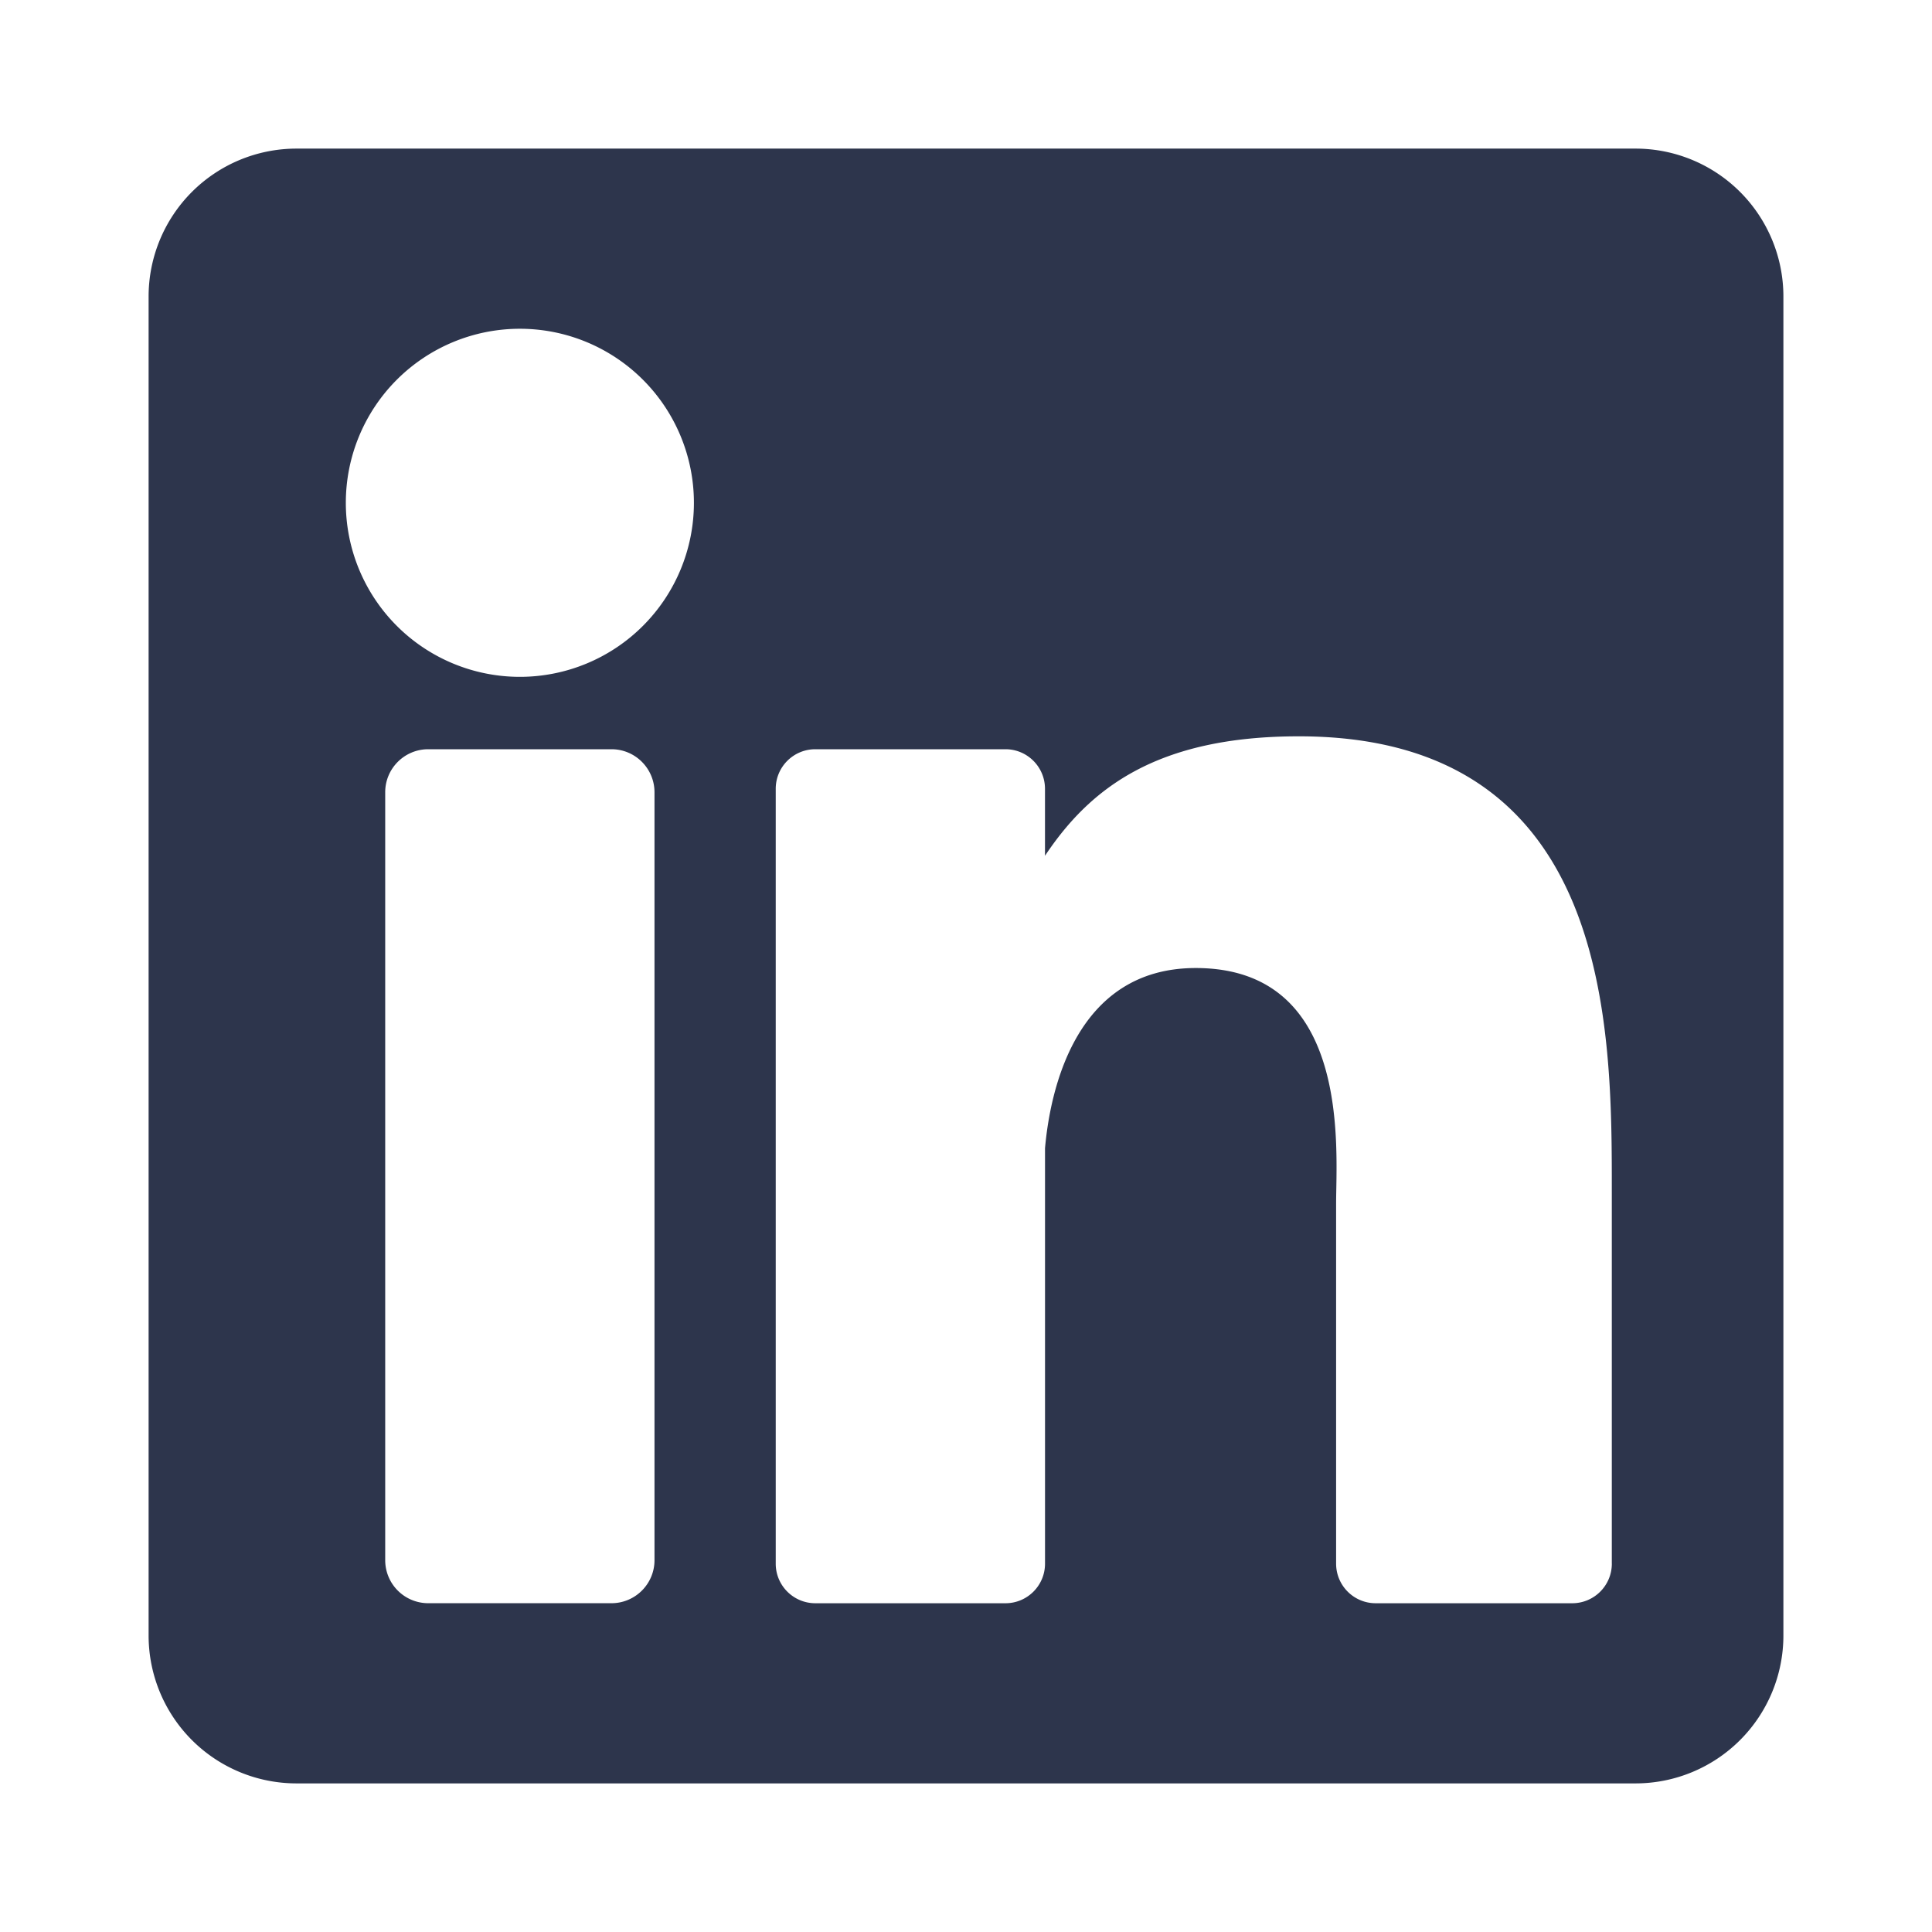 <svg xmlns="http://www.w3.org/2000/svg" width="60" height="60" viewBox="0 0 60 60">
    <path fill="#2D354C" fill-rule="evenodd" d="M50.792 4.615H9.208a4.593 4.593 0 0 0-4.593 4.593v41.584a4.593 4.593 0 0 0 4.593 4.593h41.584a4.593 4.593 0 0 0 4.593-4.593V9.208a4.593 4.593 0 0 0-4.593-4.593zM20.326 48.453c0 .738-.599 1.336-1.337 1.336H13.3a1.336 1.336 0 0 1-1.337-1.336V24.604c0-.738.599-1.336 1.337-1.336h5.69c.737 0 1.336.598 1.336 1.337v23.848zM16.145 21.02a5.405 5.405 0 1 1 0-10.81 5.405 5.405 0 0 1 0 10.81zm33.912 27.54c0 .68-.55 1.23-1.23 1.23h-6.104c-.679 0-1.229-.55-1.229-1.23V37.375c0-1.668.49-7.312-4.36-7.312-3.763 0-4.527 3.863-4.68 5.596v12.903c0 .678-.55 1.228-1.228 1.228H25.32c-.678 0-1.229-.55-1.229-1.228V24.497c0-.679.55-1.229 1.23-1.229h5.904c.678 0 1.228.55 1.228 1.229v2.08c1.395-2.093 3.469-3.71 7.883-3.71 9.775 0 9.72 9.134 9.72 14.151v11.543z"/>
</svg>
